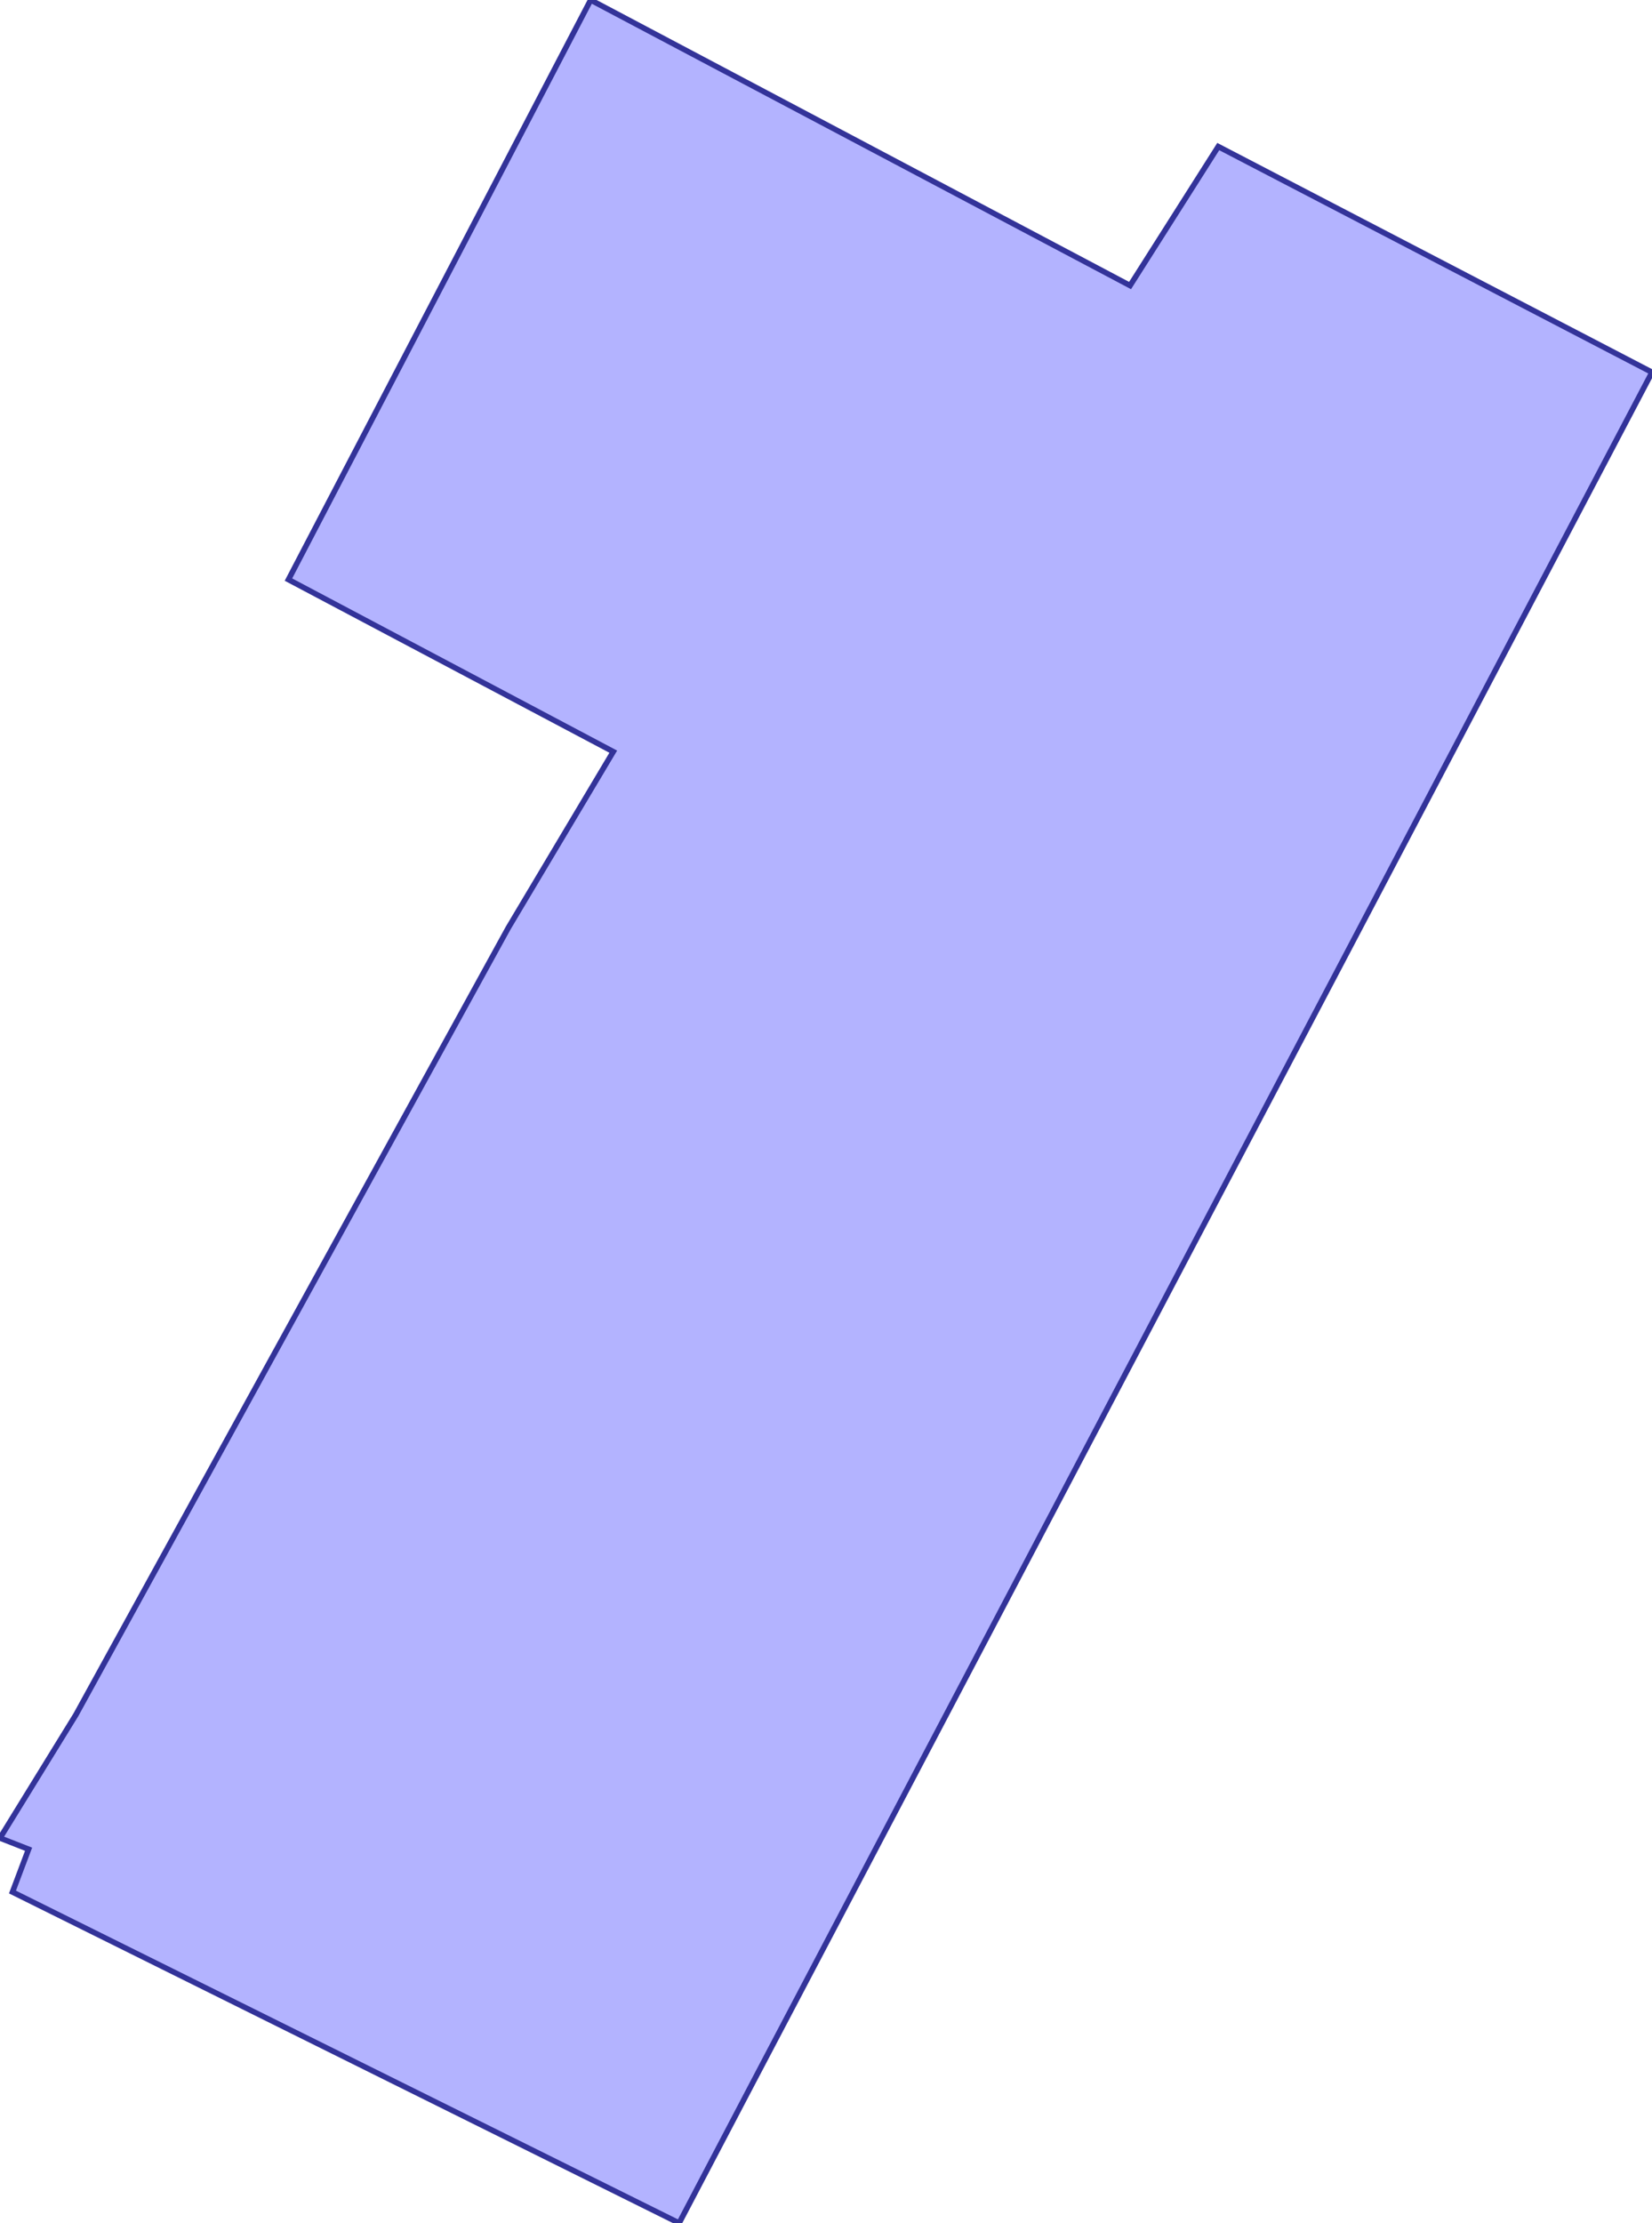 <?xml version="1.0" standalone="no"?>
<!DOCTYPE svg PUBLIC "-//W3C//DTD SVG 1.1//EN"
"http://www.w3.org/Graphics/SVG/1.1/DTD/svg11.dtd">
<svg  version="1.1" xmlns="http://www.w3.org/2000/svg" xmlns:xlink="http://www.w3.org/1999/xlink" viewBox="0 0 23.172 31.172">
<g title="A + B (CGAL EPECK)" fill-rule="evenodd">
<path d="M 8.602,10.54 L 7.129,13.011 L 1.065,24.044 L -1.92672e-11,25.773 L 0.401,25.93 L 0.175,26.53 L 9.526,31.172 L 10.56,29.201 L 16.472,17.959 L 18.726,13.676 L 18.726,13.676 L 23.172,5.22 L 17.088,2.055 L 15.851,4.004 L 8.285,2.71556e-10 L 4.046,8.127 L 8.602,10.54 z" style="fill-opacity:0.3;fill:rgb(0,0,255);stroke:rgb(51,51,153);stroke-width:0.078" />
</g></svg>